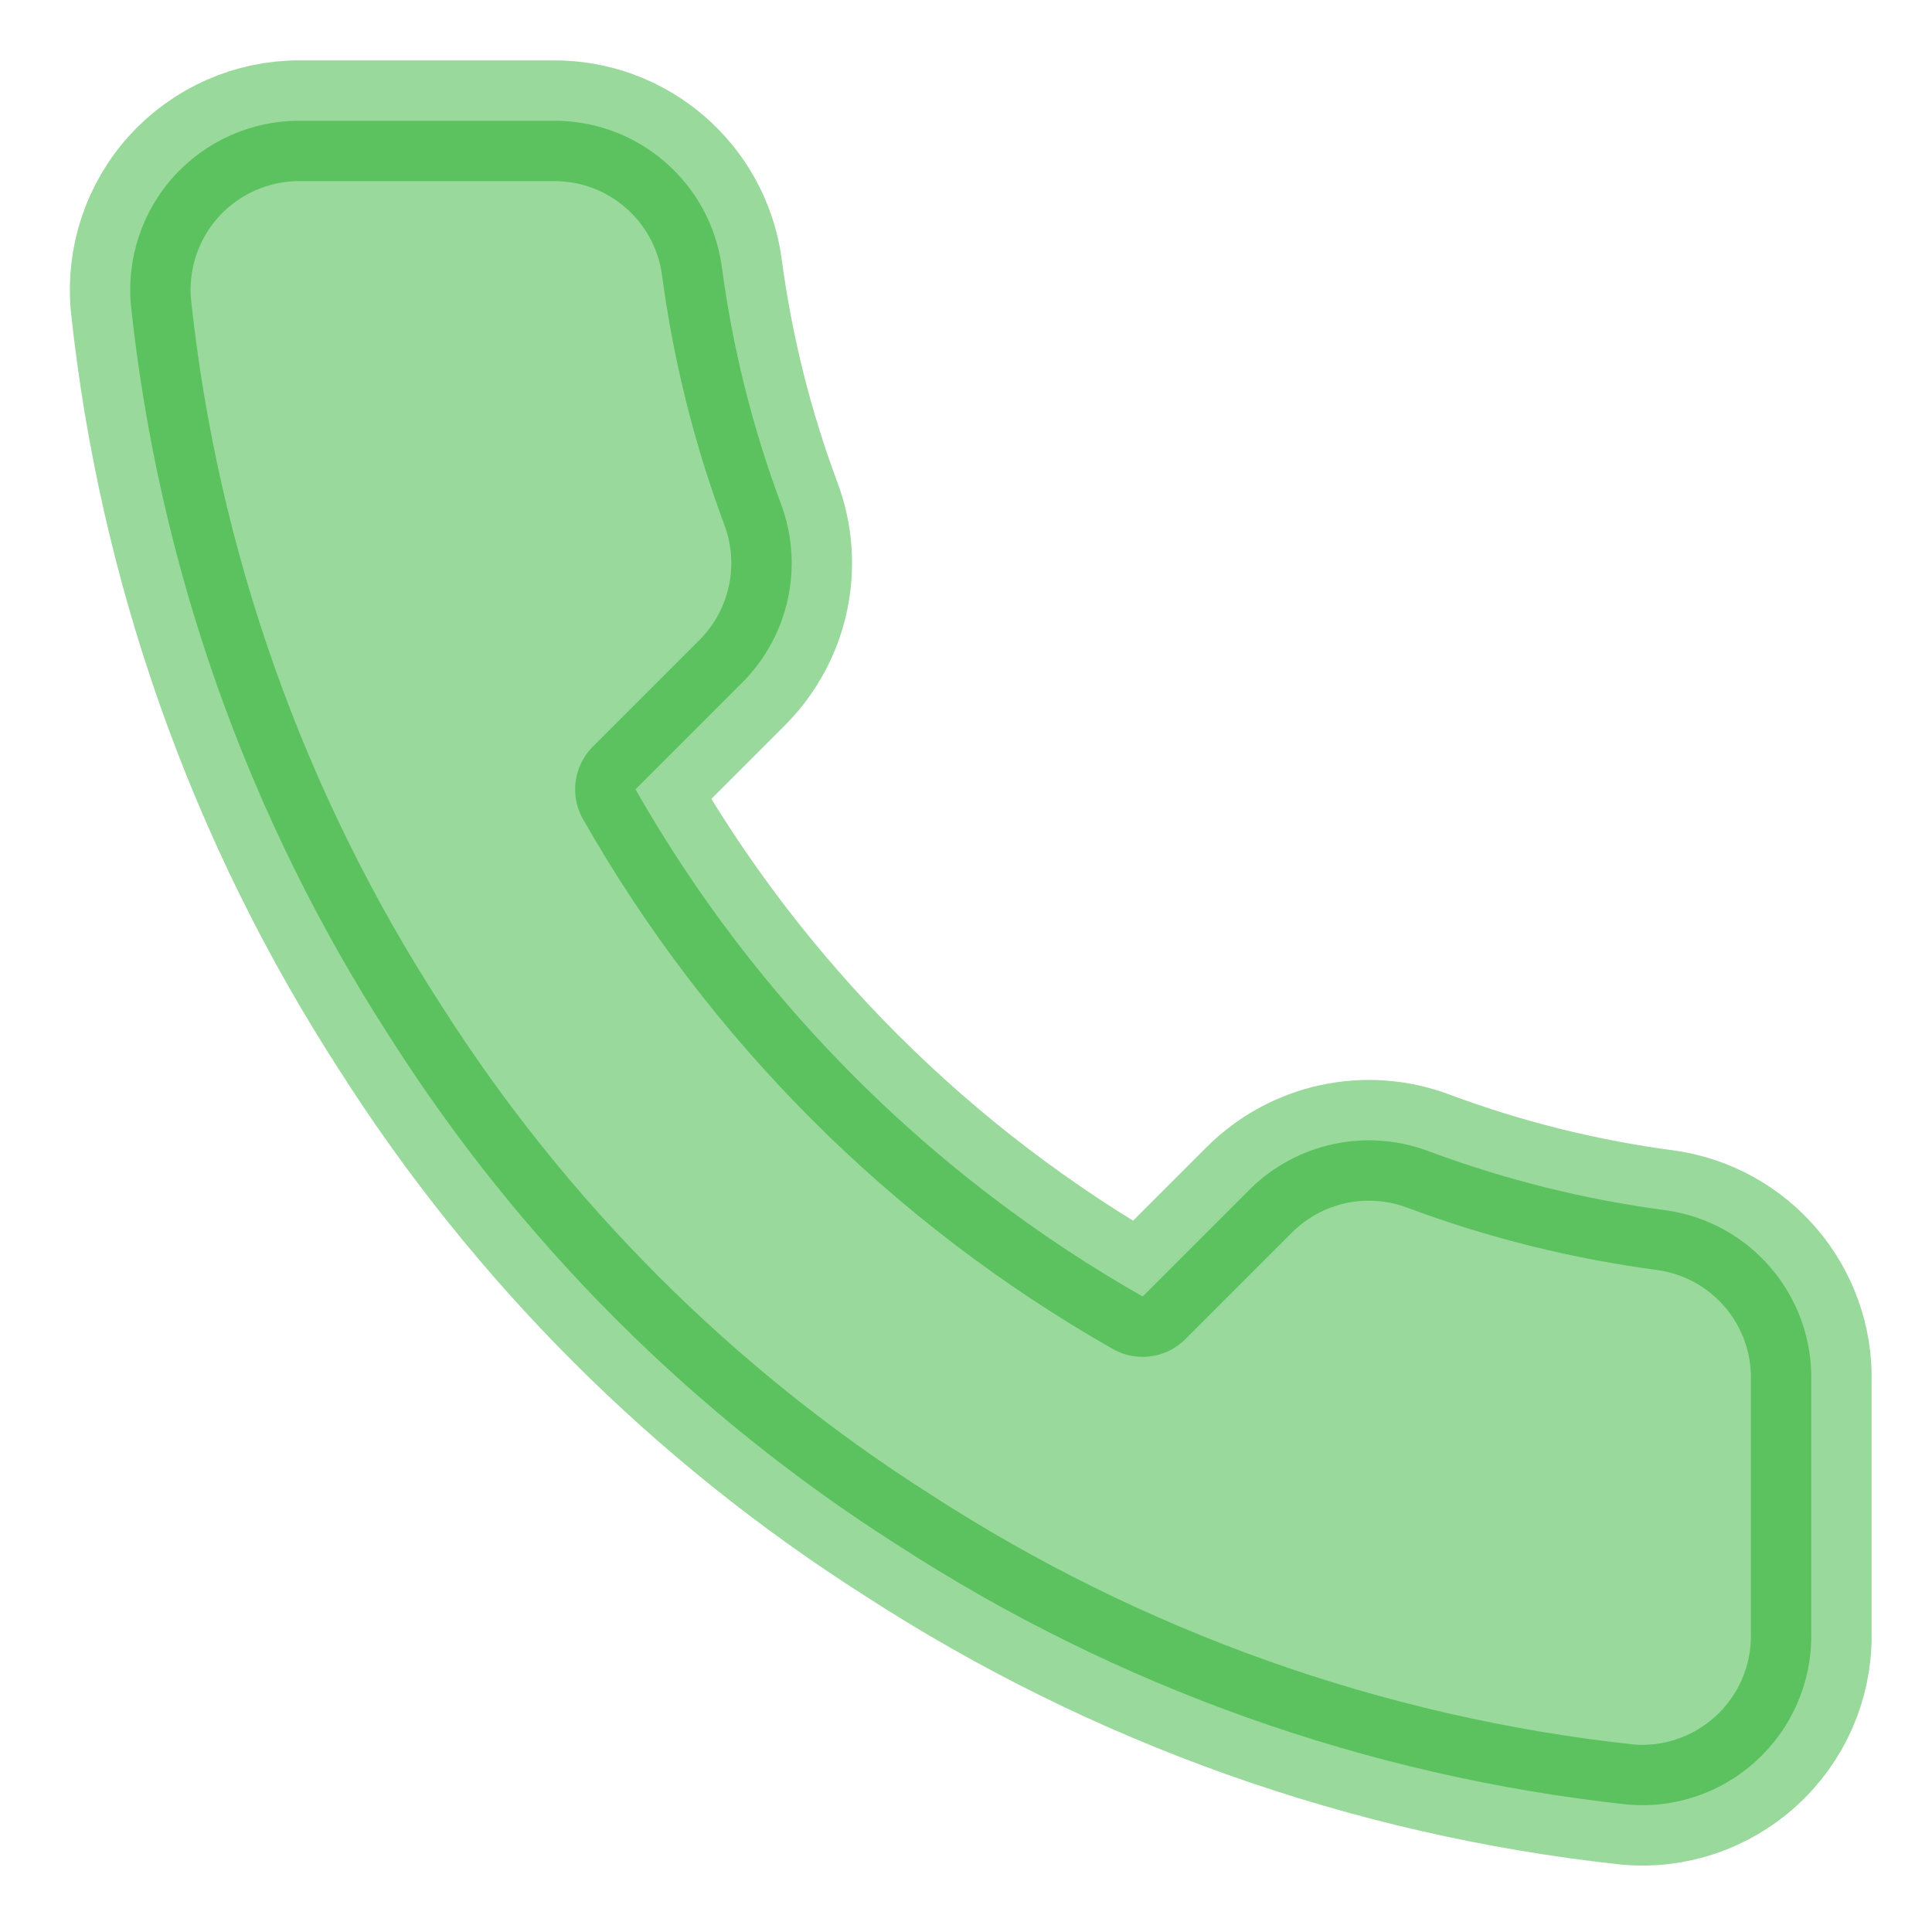 <svg width="16" height="16" viewBox="0 0 16 16" fill="none" xmlns="http://www.w3.org/2000/svg">
<path opacity="0.4" fill-rule="evenodd" clip-rule="evenodd" d="M15 11.444V13.544C15.002 13.938 14.837 14.315 14.546 14.581C14.256 14.848 13.867 14.98 13.474 14.944C11.32 14.71 9.251 13.974 7.433 12.795C5.742 11.72 4.308 10.286 3.233 8.595C2.05 6.769 1.314 4.69 1.084 2.526C1.049 2.135 1.179 1.746 1.444 1.456C1.709 1.166 2.084 1 2.477 1H4.577C5.28 0.993 5.879 1.508 5.977 2.204C6.066 2.876 6.23 3.536 6.467 4.171C6.659 4.683 6.536 5.259 6.152 5.648L5.263 6.537C6.26 8.29 7.711 9.741 9.463 10.737L10.352 9.848C10.741 9.464 11.317 9.341 11.829 9.533C12.464 9.77 13.124 9.934 13.796 10.023C14.5 10.122 15.018 10.733 15 11.444Z" fill="#00A006" stroke="#00A006" stroke-linecap="round" stroke-linejoin="round"/>
</svg>

